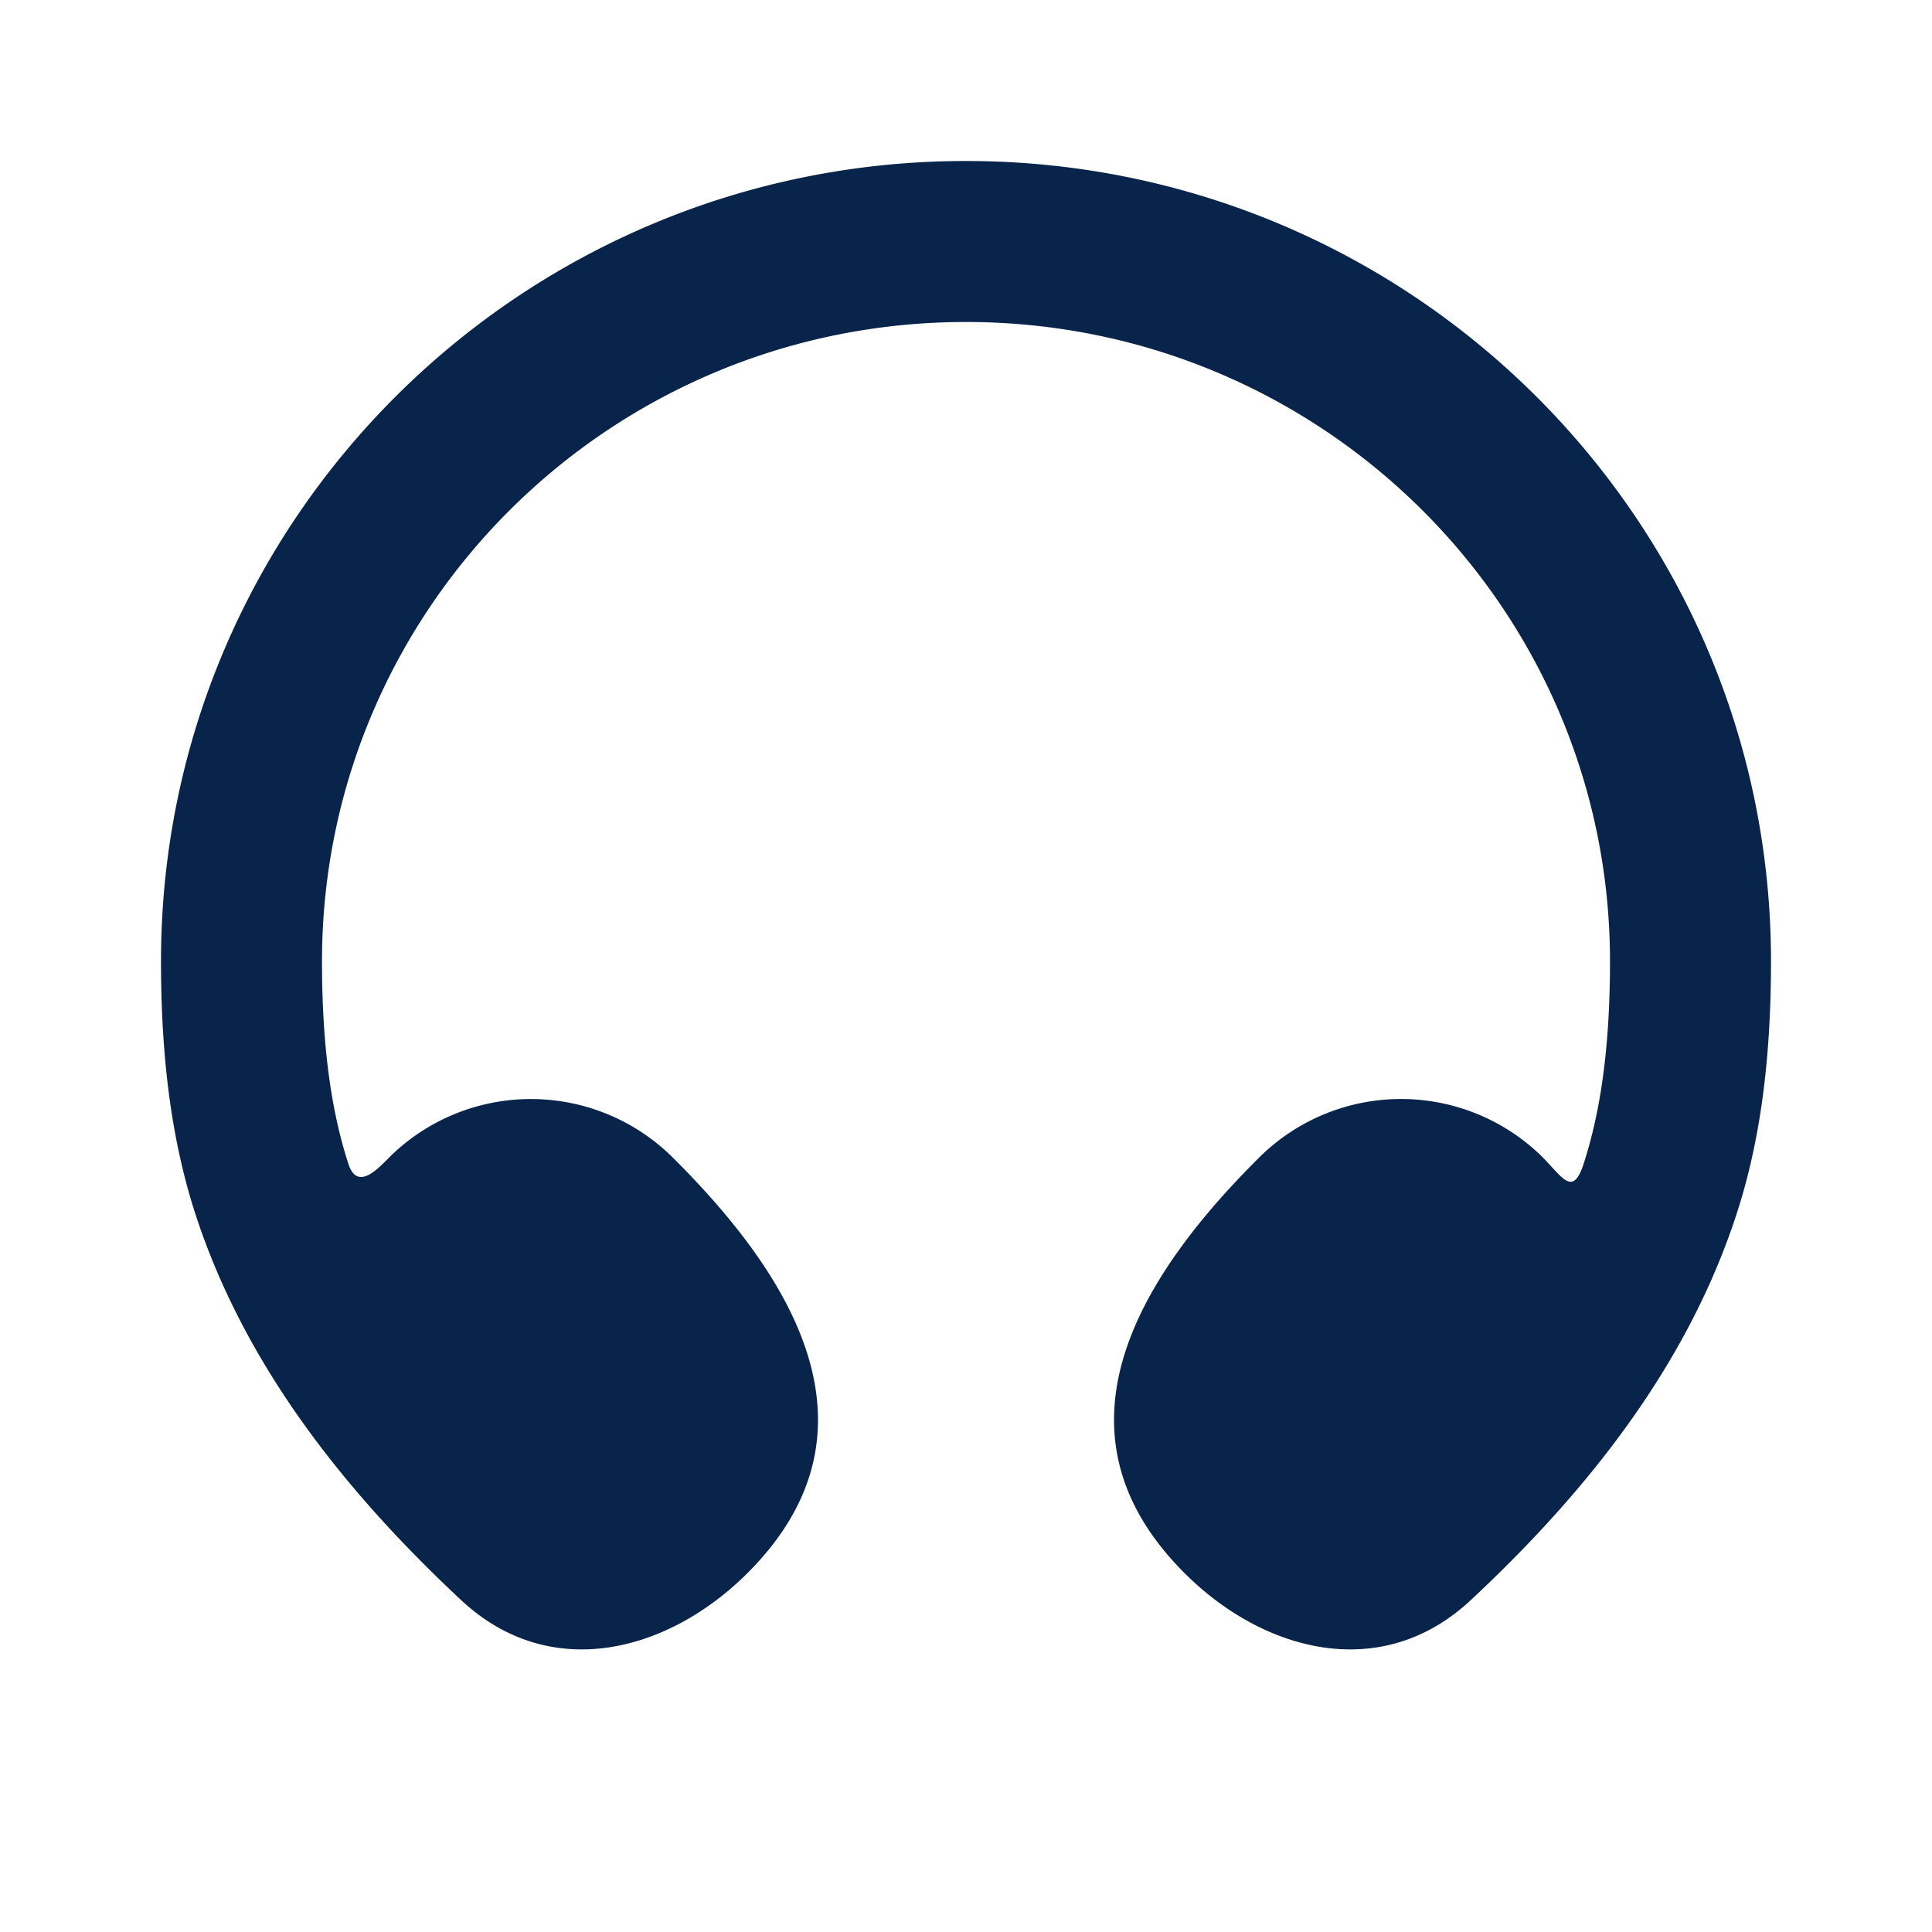 <svg xmlns="http://www.w3.org/2000/svg" width="24" height="24"><g fill="none"><path fill="#09244B" d="M20 11.943C20 7.562 16.424 4 12 4c-4.424 0-8 3.562-8 7.943 0 1.19.147 1.955.328 2.516.122.372.413.005.557-.13a2.5 2.5 0 0 1 3.472.05c1.421 1.412 2.732 3.37.921 5.17-.972.966-2.436 1.368-3.55.328-1.438-1.344-2.687-2.908-3.302-4.8C2.17 14.283 2 13.304 2 11.942 2 6.445 6.483 2 12 2s10 4.445 10 9.943c0 1.362-.169 2.341-.426 3.133-.615 1.893-1.864 3.457-3.302 4.8-1.114 1.041-2.578.64-3.55-.327-1.81-1.8-.5-3.758.92-5.17a2.5 2.5 0 0 1 3.473-.05c.277.26.414.57.557.13.181-.56.328-1.327.328-2.516"/></g></svg>